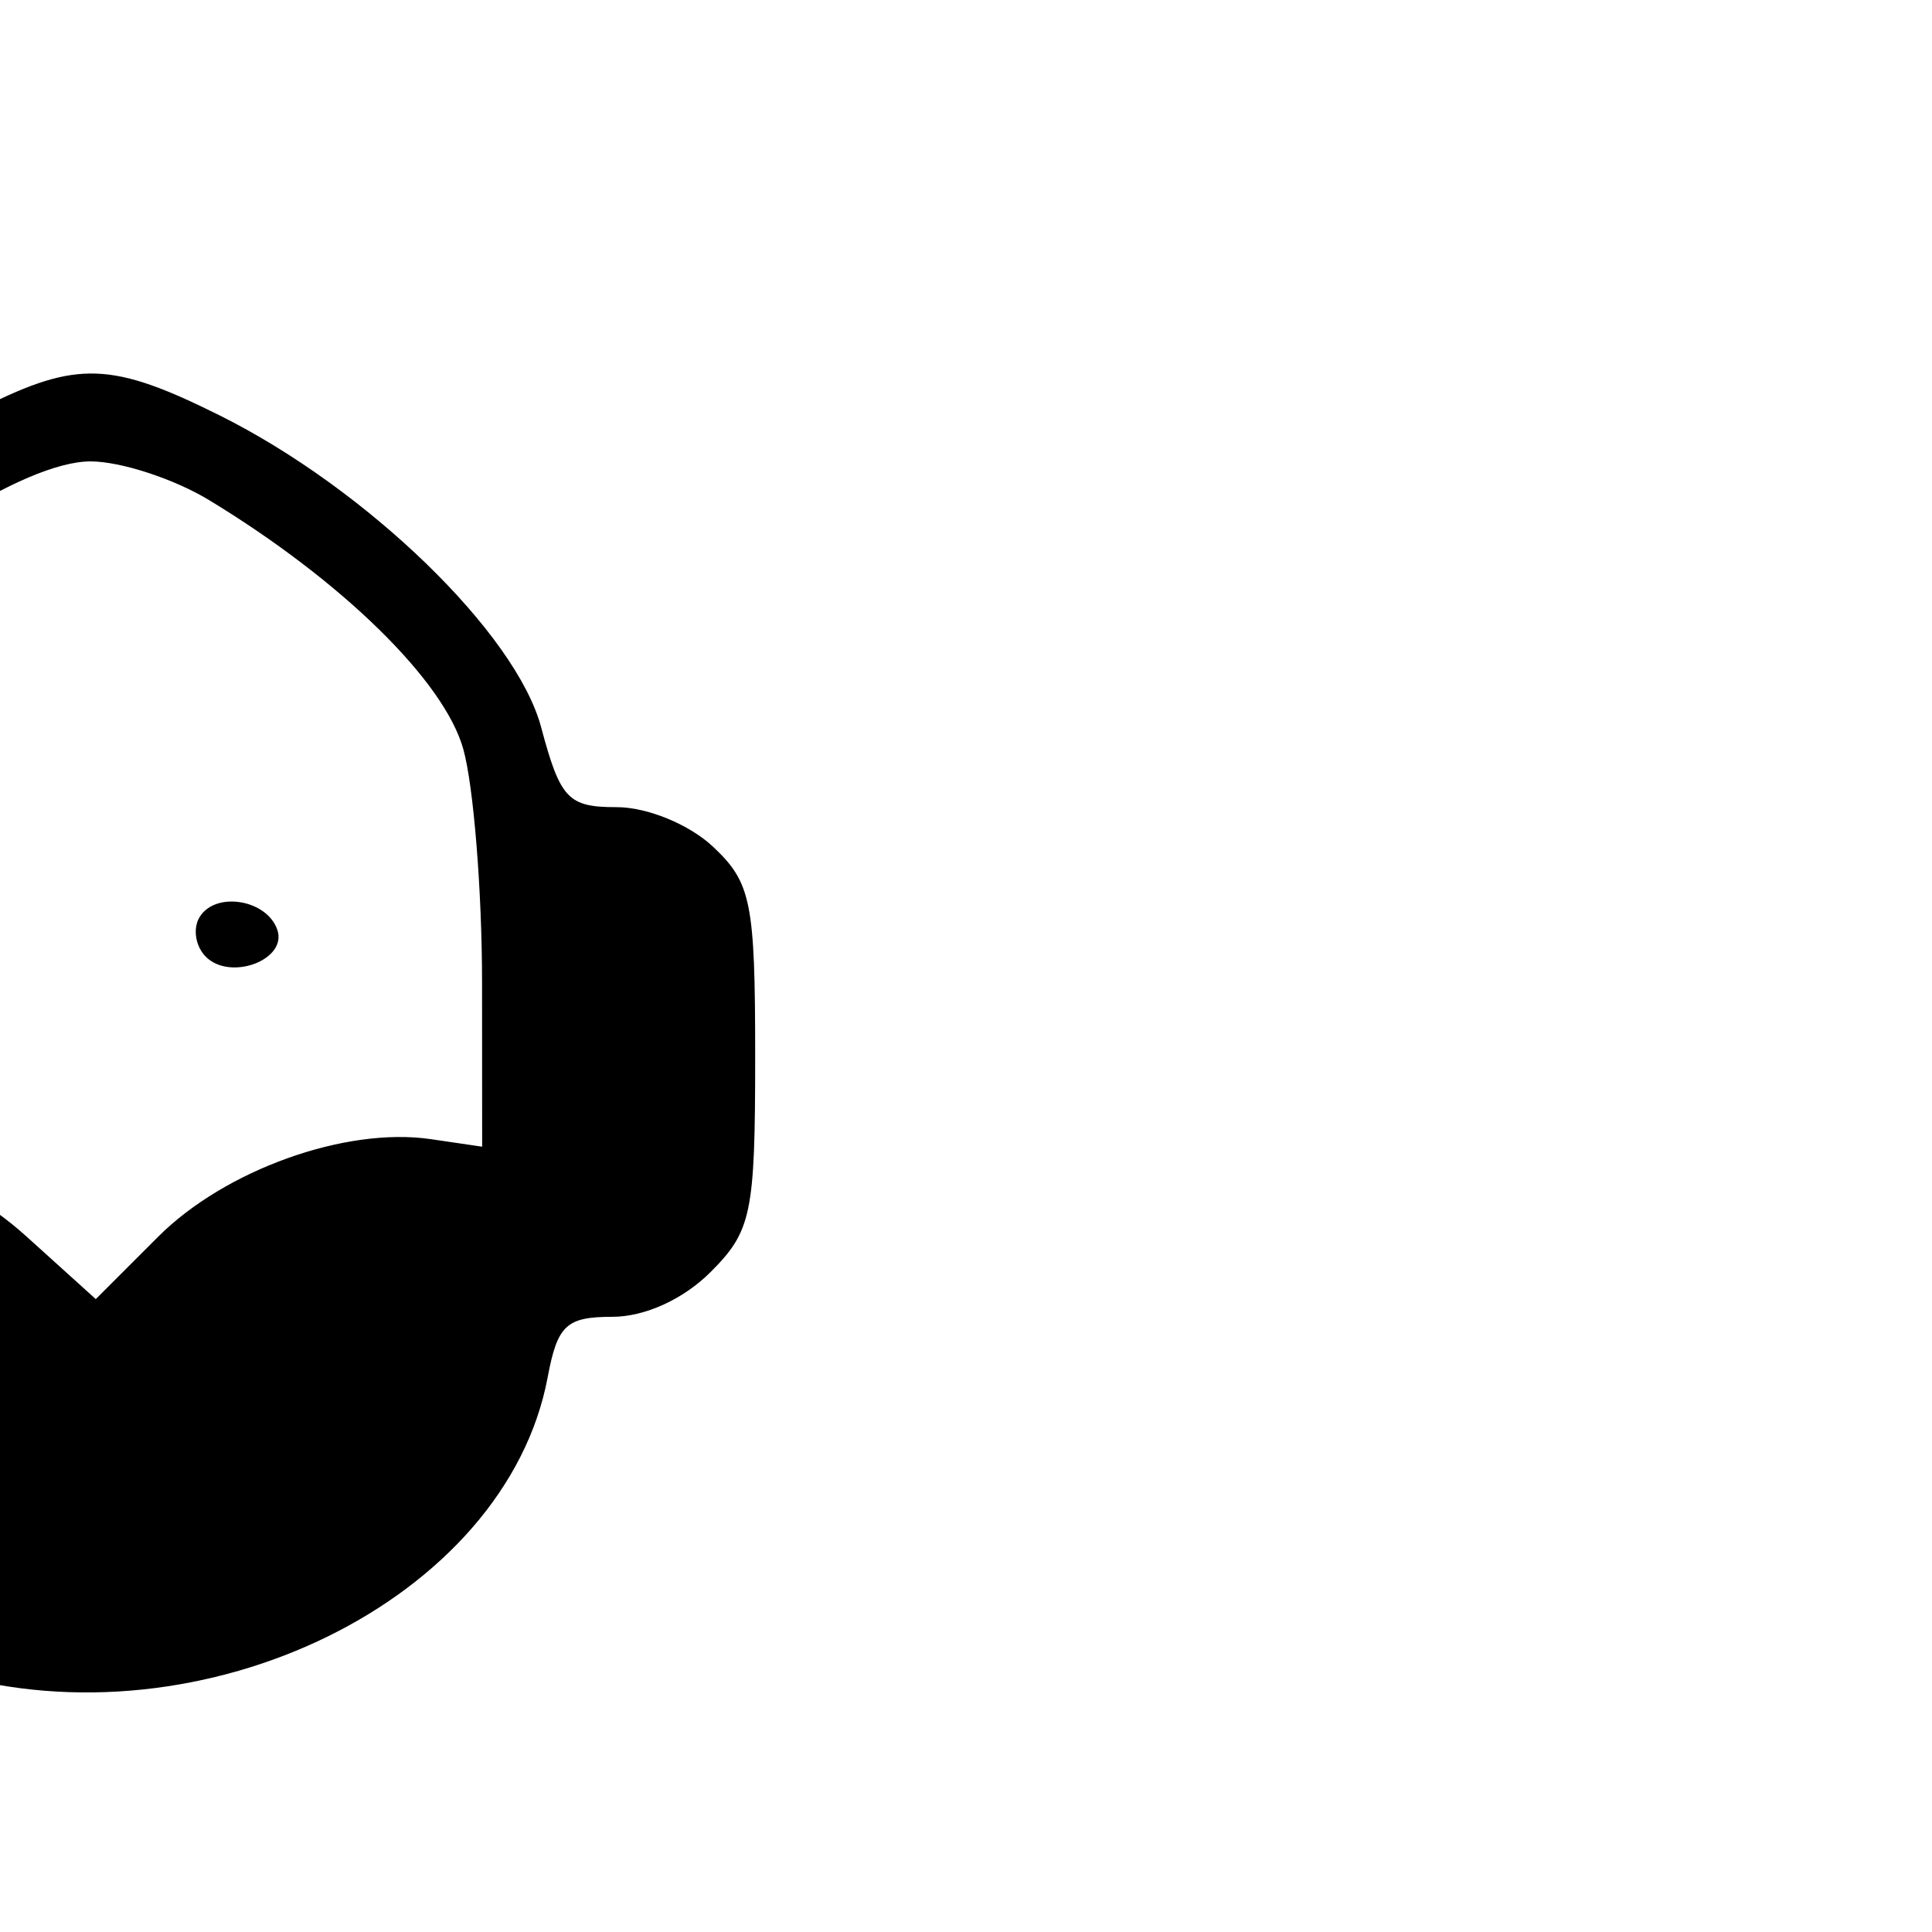 <?xml version="1.0" encoding="utf-8"?>
<!-- Generator: Adobe Illustrator 19.0.0, SVG Export Plug-In . SVG Version: 6.00 Build 0)  -->
<svg version="1.1"
	 id="svg2" sodipodi:docname="053.svg" inkscape:version="0.92.2 (5c3e80d, 2017-08-06)" xmlns:svg="http://www.w3.org/2000/svg" xmlns:rdf="http://www.w3.org/1999/02/22-rdf-syntax-ns#" xmlns:sodipodi="http://sodipodi.sourceforge.net/DTD/sodipodi-0.dtd" xmlns:inkscape="http://www.inkscape.org/namespaces/inkscape" xmlns:dc="http://purl.org/dc/elements/1.1/" xmlns:cc="http://creativecommons.org/ns#"
	 xmlns="http://www.w3.org/2000/svg" xmlns:xlink="http://www.w3.org/1999/xlink" x="0px" y="0px" viewBox="444 -354 1500 1500"
	 style="enable-background:new 444 -354 1500 1500;" xml:space="preserve">
<sodipodi:namedview  inkscape:snap-center="true" inkscape:current-layer="svg2" inkscape:window-maximized="0" inkscape:window-y="23" inkscape:window-x="0" inkscape:window-height="775" inkscape:pageshadow="2" inkscape:pageopacity="0" inkscape:window-width="1440" gridtolerance="10" objecttolerance="10" inkscape:cx="-1630.2966" inkscape:cy="750" showgrid="false" inkscape:zoom="0.15733333" guidetolerance="10" bordercolor="#666666" pagecolor="#ffffff" borderopacity="1" id="namedview6">
	</sodipodi:namedview>
<path id="path4" inkscape:connector-curvature="0" d="M431.532-38.049c-68.159 34.020-201.55 136.087-229.144 175.334-11.37 16.171-27.119 53.25-34.999 82.397-12.299 45.494-20.028 52.994-54.611 52.994-22.157 0-55.139 12.028-73.295 26.73-28.176 22.816-33.796 42.302-38.38 133.073-8.256 163.5 29.554 235.887 123.214 235.887 17.473 0 30.794 18.133 42.828 58.298 26.69 89.084 134.133 188.756 235.117 218.113 200.043 58.154 434.62-57.145 466.958-229.518 7.588-40.449 14.495-46.893 50.262-46.893 25.182 0 55.086-13.621 76.152-34.687 31.893-31.893 34.687-45.355 34.687-167.118 0-120.156-3.032-135.279-32.707-163.158-18.466-17.348-51.032-30.727-74.794-30.727-37.784 0-43.783-6.343-58.681-62.045-19.496-72.894-135.149-185.078-249.595-242.109-83.663-41.691-110.705-42.662-183.012-6.571zM606.368 34.297c103.221 62.645 182.675 140.515 197.374 193.44 7.944 28.603 14.48 109.728 14.523 180.277l0.079 128.271-39.849-5.849c-66.107-9.702-159.773 23.827-211.742 75.796l-48.388 48.388-54.12-48.894c-56.768-51.286-145.071-83.428-208.804-76.004-35.893 4.181-37.918 1.011-42.322-66.267-2.544-38.862-0.382-111.019 4.804-160.348 8.054-76.612 16.942-98.005 60.953-146.72 72.154-79.866 184.118-152.225 235.447-152.161 23.421 0.029 64.841 13.561 92.045 30.071zM389.976 352.462c-20.004 20.004-8.684 47.4 19.584 47.4 19.756 0 27.811-7.674 24.731-23.56-5.044-26.009-29.168-38.987-44.315-23.841zM599.025 357.916c-5.488 8.88-3.329 22.795 4.798 30.922 18.992 18.992 63.27 2.426 55.543-20.78-7.866-23.624-47.855-30.346-60.341-10.143z" />
</svg>
